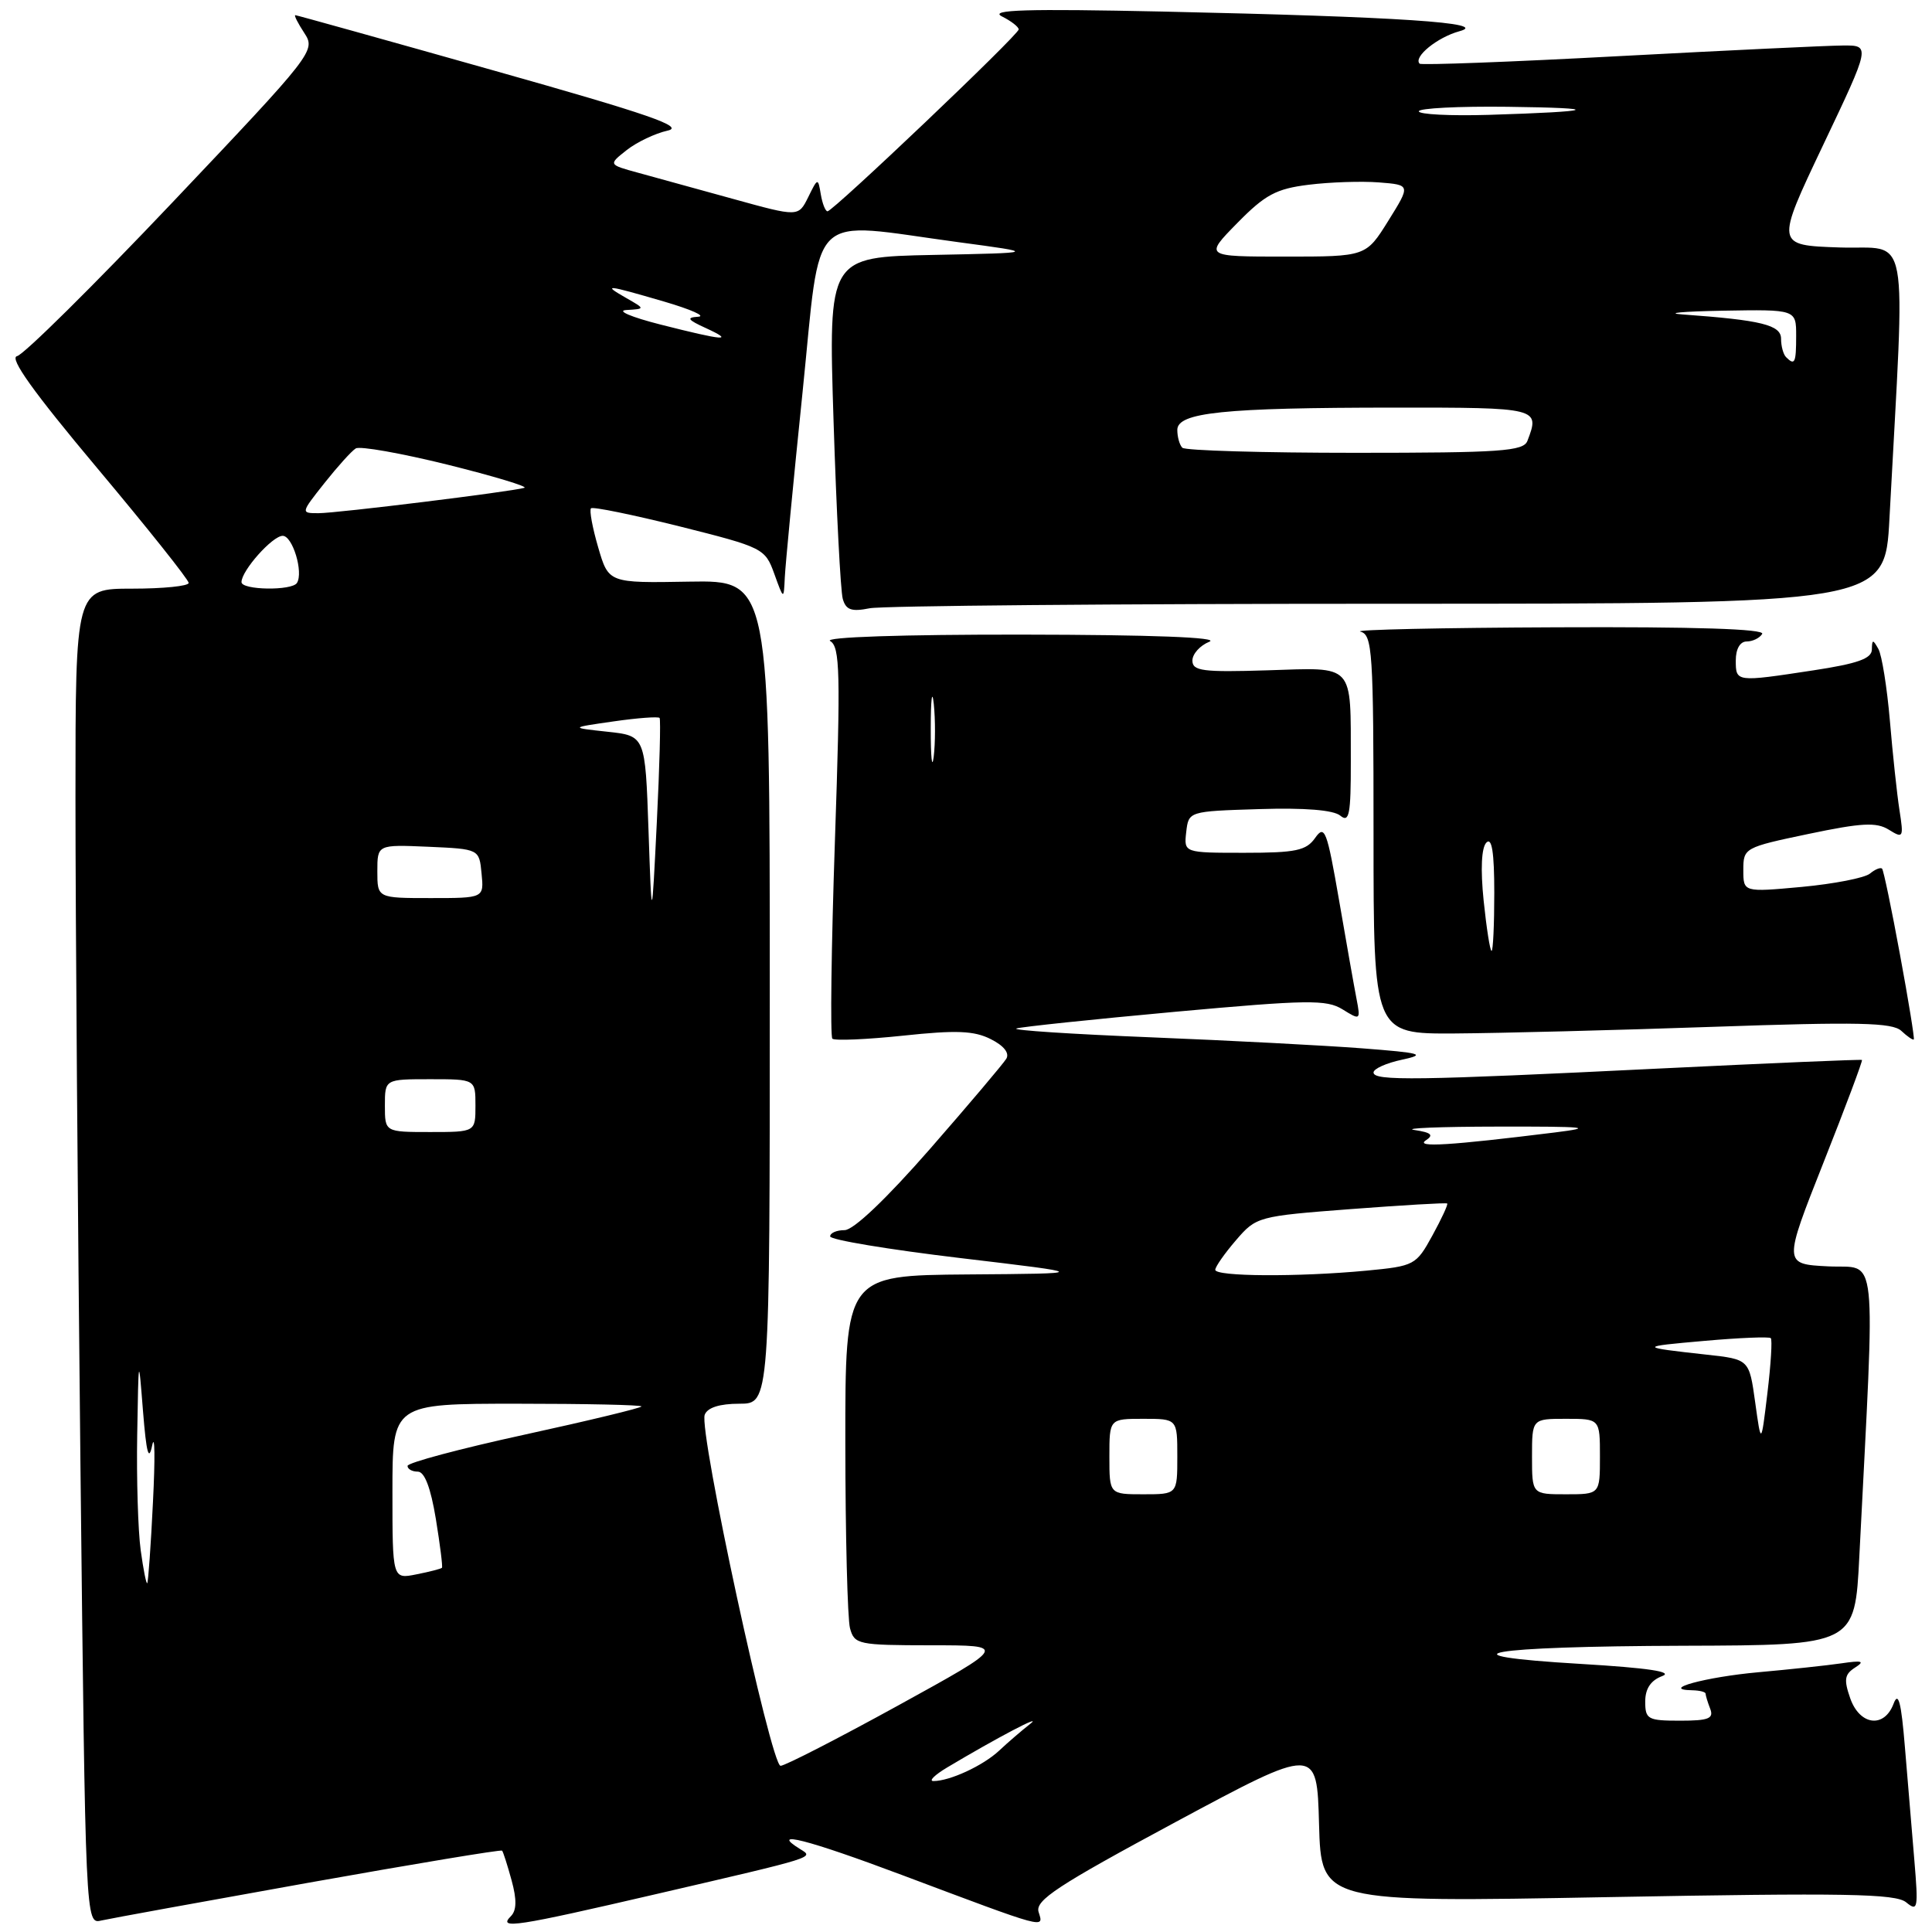 <?xml version="1.0" encoding="UTF-8" standalone="no"?>
<!DOCTYPE svg PUBLIC "-//W3C//DTD SVG 1.1//EN" "http://www.w3.org/Graphics/SVG/1.1/DTD/svg11.dtd" >
<svg xmlns="http://www.w3.org/2000/svg" xmlns:xlink="http://www.w3.org/1999/xlink" version="1.1" viewBox="0 0 256 256">
 <g >
 <path fill="currentColor"
d=" M 40.89 249.47 C 54.85 246.98 66.39 245.06 66.53 245.22 C 66.67 245.37 67.24 247.15 67.79 249.16 C 68.49 251.71 68.46 253.14 67.69 253.91 C 65.93 255.67 68.32 255.30 87.06 250.95 C 108.39 246.00 107.88 246.16 106.00 245.00 C 101.85 242.43 107.00 243.75 119.52 248.45 C 138.90 255.73 138.31 255.57 137.62 253.35 C 137.14 251.80 140.10 249.86 155.77 241.43 C 174.50 231.37 174.50 231.37 174.78 241.72 C 175.07 252.08 175.07 252.08 212.99 251.38 C 244.57 250.80 251.19 250.92 252.58 252.07 C 254.12 253.34 254.20 252.91 253.66 246.48 C 253.33 242.64 252.77 235.90 252.41 231.50 C 251.92 225.52 251.54 224.07 250.91 225.75 C 249.67 229.05 246.42 228.63 245.16 225.02 C 244.30 222.56 244.41 221.85 245.81 220.96 C 247.14 220.11 246.76 219.99 244.00 220.40 C 242.07 220.68 237.12 221.21 233.00 221.58 C 226.01 222.21 219.83 223.89 224.25 223.97 C 225.21 223.99 226.00 224.19 226.00 224.42 C 226.00 224.65 226.27 225.55 226.61 226.42 C 227.11 227.72 226.40 228.00 222.61 228.00 C 218.34 228.00 218.00 227.81 218.00 225.47 C 218.00 223.76 218.73 222.66 220.25 222.09 C 221.79 221.52 218.39 221.01 209.50 220.48 C 190.14 219.34 196.87 218.15 223.14 218.07 C 245.78 218.00 245.78 218.00 246.37 206.25 C 248.49 164.46 248.89 168.13 242.26 167.80 C 236.30 167.50 236.30 167.50 241.62 154.05 C 244.55 146.66 246.84 140.53 246.72 140.45 C 246.60 140.36 234.57 140.87 220.00 141.58 C 187.62 143.17 182.00 143.25 182.00 142.11 C 182.00 141.62 183.69 140.86 185.75 140.42 C 189.04 139.71 188.40 139.52 180.50 138.91 C 175.55 138.53 162.95 137.87 152.50 137.45 C 142.05 137.03 134.03 136.51 134.68 136.28 C 135.33 136.06 144.78 135.07 155.68 134.07 C 173.30 132.47 175.77 132.43 177.90 133.75 C 180.25 135.21 180.29 135.18 179.75 132.37 C 179.44 130.79 178.40 124.90 177.43 119.27 C 175.83 110.03 175.53 109.23 174.27 111.02 C 173.09 112.71 171.72 113.00 164.88 113.00 C 156.87 113.00 156.87 113.00 157.18 110.25 C 157.50 107.50 157.50 107.50 166.85 107.21 C 172.89 107.02 176.70 107.33 177.60 108.08 C 178.78 109.06 179.00 107.93 178.99 100.87 C 178.96 87.76 179.60 88.45 167.95 88.82 C 159.37 89.09 158.00 88.91 158.00 87.53 C 158.00 86.65 159.01 85.53 160.25 85.03 C 161.68 84.46 152.62 84.11 135.50 84.09 C 119.56 84.07 109.11 84.42 110.00 84.94 C 111.31 85.70 111.39 89.10 110.63 111.45 C 110.15 125.55 110.00 137.33 110.29 137.63 C 110.59 137.92 114.81 137.74 119.67 137.23 C 126.69 136.48 129.07 136.57 131.28 137.69 C 133.02 138.56 133.79 139.54 133.34 140.29 C 132.93 140.96 128.38 146.34 123.22 152.25 C 117.41 158.89 113.09 163.00 111.91 163.00 C 110.86 163.00 110.00 163.37 110.00 163.83 C 110.00 164.28 117.76 165.57 127.25 166.70 C 144.50 168.75 144.50 168.75 128.25 168.87 C 112.00 169.00 112.00 169.00 112.01 191.25 C 112.02 203.49 112.30 214.51 112.63 215.75 C 113.21 217.90 113.71 218.00 123.37 218.01 C 133.50 218.01 133.50 218.01 119.00 225.99 C 111.03 230.37 104.02 233.97 103.43 233.98 C 102.17 234.00 92.56 189.58 93.38 187.46 C 93.74 186.51 95.36 186.00 97.97 186.00 C 102.00 186.00 102.00 186.00 102.00 131.44 C 102.00 76.89 102.00 76.89 91.32 77.07 C 80.64 77.26 80.64 77.26 79.26 72.52 C 78.50 69.92 78.07 67.59 78.31 67.35 C 78.55 67.12 83.83 68.20 90.05 69.75 C 101.12 72.53 101.38 72.66 102.60 76.04 C 103.85 79.50 103.85 79.50 103.99 76.50 C 104.07 74.85 105.12 63.83 106.34 52.00 C 108.87 27.35 106.78 29.37 127.00 32.09 C 137.50 33.50 137.50 33.50 123.63 33.78 C 109.76 34.06 109.76 34.06 110.45 55.78 C 110.83 67.73 111.38 78.33 111.67 79.35 C 112.09 80.83 112.83 81.08 115.23 80.60 C 116.89 80.27 147.84 80.00 184.01 80.00 C 249.76 80.00 249.76 80.00 250.36 68.75 C 252.47 29.16 253.19 33.11 243.74 32.79 C 235.27 32.50 235.27 32.50 241.56 19.25 C 247.86 6.00 247.86 6.00 244.18 6.03 C 242.16 6.04 228.80 6.68 214.50 7.44 C 200.20 8.21 188.32 8.65 188.11 8.44 C 187.23 7.56 190.45 4.94 193.38 4.14 C 197.53 3.02 185.45 2.22 154.00 1.53 C 136.03 1.15 131.03 1.29 132.75 2.17 C 133.99 2.79 134.99 3.57 134.98 3.90 C 134.97 4.62 110.38 28.00 109.65 28.00 C 109.37 28.00 108.97 26.99 108.76 25.75 C 108.39 23.54 108.36 23.54 107.09 26.13 C 105.79 28.75 105.79 28.75 97.15 26.36 C 92.39 25.05 86.72 23.48 84.55 22.89 C 80.60 21.81 80.60 21.81 83.05 19.88 C 84.40 18.82 86.83 17.67 88.45 17.31 C 90.79 16.80 86.05 15.16 65.45 9.35 C 51.18 5.32 39.34 2.02 39.13 2.01 C 38.93 2.01 39.47 3.07 40.32 4.37 C 41.86 6.71 41.59 7.05 22.85 26.82 C 12.39 37.85 3.12 47.02 2.26 47.19 C 1.18 47.41 4.43 51.95 12.85 61.99 C 19.53 69.95 25.00 76.82 25.00 77.24 C 25.00 77.66 21.62 78.00 17.50 78.00 C 10.00 78.00 10.00 78.00 10.00 105.75 C 10.00 121.01 10.30 160.83 10.66 194.23 C 11.33 254.96 11.33 254.96 13.41 254.48 C 14.56 254.22 26.92 251.97 40.89 249.47 Z  M 251.76 126.50 C 250.65 120.45 249.58 115.32 249.39 115.11 C 249.20 114.89 248.47 115.18 247.77 115.76 C 247.07 116.33 243.01 117.12 238.75 117.52 C 231.00 118.23 231.00 118.23 231.00 115.27 C 231.00 112.36 231.14 112.28 239.64 110.50 C 246.69 109.02 248.64 108.92 250.28 109.94 C 252.19 111.13 252.26 111.01 251.69 107.35 C 251.36 105.23 250.79 99.90 250.42 95.50 C 250.04 91.10 249.36 86.83 248.90 86.00 C 248.17 84.69 248.06 84.70 248.03 86.08 C 248.01 87.27 246.12 87.94 240.25 88.83 C 230.01 90.39 230.00 90.39 230.00 87.50 C 230.00 85.99 230.57 85.00 231.44 85.00 C 232.23 85.00 233.16 84.55 233.50 84.00 C 233.91 83.34 224.62 83.04 206.31 83.12 C 191.01 83.18 179.29 83.44 180.25 83.69 C 181.86 84.11 182.00 86.25 182.00 110.57 C 182.00 137.00 182.00 137.00 192.75 136.94 C 198.66 136.90 214.07 136.51 227.00 136.06 C 246.24 135.39 250.76 135.49 251.94 136.60 C 252.73 137.34 253.47 137.85 253.59 137.73 C 253.70 137.60 252.88 132.55 251.76 126.50 Z  M 125.50 234.20 C 132.10 230.26 138.38 226.96 136.50 228.43 C 135.40 229.29 133.55 230.88 132.39 231.97 C 130.25 233.97 125.85 236.00 123.68 236.00 C 123.03 235.99 123.85 235.19 125.50 234.20 Z  M 18.64 205.39 C 18.29 202.82 18.08 195.95 18.18 190.11 C 18.36 179.55 18.36 179.54 18.95 187.00 C 19.40 192.58 19.71 193.73 20.17 191.50 C 20.52 189.85 20.56 193.22 20.27 199.00 C 19.99 204.78 19.64 209.62 19.51 209.78 C 19.38 209.93 18.99 207.95 18.64 205.39 Z  M 52.00 197.62 C 52.00 186.00 52.00 186.00 68.50 186.00 C 77.58 186.00 85.00 186.16 85.00 186.36 C 85.00 186.55 78.03 188.24 69.50 190.10 C 60.97 191.96 54.00 193.82 54.00 194.24 C 54.00 194.66 54.61 195.00 55.36 195.00 C 56.26 195.00 57.07 197.14 57.75 201.25 C 58.31 204.69 58.68 207.61 58.56 207.74 C 58.45 207.87 56.92 208.27 55.18 208.61 C 52.00 209.25 52.00 209.25 52.00 197.62 Z  M 147.00 193.00 C 147.00 188.00 147.00 188.00 151.50 188.00 C 156.00 188.00 156.00 188.00 156.00 193.00 C 156.00 198.00 156.00 198.00 151.50 198.00 C 147.00 198.00 147.00 198.00 147.00 193.00 Z  M 203.00 193.00 C 203.00 188.00 203.00 188.00 207.50 188.00 C 212.00 188.00 212.00 188.00 212.00 193.00 C 212.00 198.00 212.00 198.00 207.50 198.00 C 203.00 198.00 203.00 198.00 203.00 193.00 Z  M 232.57 185.81 C 231.78 180.12 231.78 180.12 226.14 179.50 C 217.09 178.50 217.08 178.44 225.88 177.67 C 230.49 177.26 234.44 177.10 234.64 177.31 C 234.85 177.52 234.65 180.80 234.19 184.60 C 233.36 191.50 233.36 191.50 232.57 185.81 Z  M 161.03 168.25 C 161.04 167.84 162.28 166.07 163.78 164.33 C 166.46 161.21 166.69 161.15 179.00 160.21 C 185.88 159.69 191.61 159.35 191.76 159.47 C 191.90 159.58 191.02 161.49 189.80 163.71 C 187.64 167.65 187.43 167.76 181.04 168.37 C 172.02 169.22 160.99 169.16 161.03 168.25 Z  M 188.92 151.11 C 190.02 150.39 189.66 150.07 187.42 149.73 C 185.82 149.49 190.80 149.29 198.50 149.28 C 210.22 149.26 211.44 149.38 206.00 150.06 C 192.12 151.78 187.49 152.07 188.92 151.11 Z  M 51.00 146.50 C 51.00 143.00 51.00 143.00 57.00 143.00 C 63.00 143.00 63.00 143.00 63.00 146.50 C 63.00 150.00 63.00 150.00 57.00 150.00 C 51.00 150.00 51.00 150.00 51.00 146.50 Z  M 85.93 110.00 C 85.50 97.50 85.50 97.50 80.50 96.96 C 75.50 96.42 75.50 96.42 81.30 95.59 C 84.48 95.13 87.23 94.93 87.40 95.13 C 87.56 95.33 87.40 101.58 87.03 109.00 C 86.36 122.50 86.36 122.50 85.93 110.00 Z  M 50.00 115.45 C 50.00 111.91 50.00 111.91 56.75 112.20 C 63.50 112.50 63.50 112.50 63.81 115.75 C 64.13 119.00 64.13 119.00 57.06 119.00 C 50.00 119.00 50.00 119.00 50.00 115.45 Z  M 123.33 96.50 C 123.33 92.65 123.51 91.20 123.73 93.27 C 123.95 95.35 123.94 98.50 123.72 100.27 C 123.50 102.05 123.32 100.35 123.33 96.50 Z  M 32.00 77.13 C 32.00 75.61 36.10 71.00 37.46 71.00 C 38.77 71.00 40.23 75.82 39.35 77.24 C 38.70 78.30 32.00 78.20 32.00 77.13 Z  M 42.99 64.01 C 44.73 61.82 46.59 59.75 47.14 59.42 C 47.68 59.08 53.15 60.05 59.30 61.57 C 65.44 63.10 70.02 64.48 69.48 64.64 C 67.74 65.15 44.66 68.00 42.21 68.00 C 39.84 68.00 39.84 67.99 42.99 64.01 Z  M 156.67 59.33 C 156.30 58.97 156.00 57.90 156.00 56.97 C 156.00 54.65 162.10 54.02 184.75 54.01 C 203.93 54.00 204.07 54.04 202.39 58.42 C 201.86 59.79 198.90 60.00 179.56 60.00 C 167.34 60.00 157.03 59.70 156.67 59.33 Z  M 236.67 47.33 C 236.30 46.97 236.00 45.87 236.00 44.89 C 236.00 43.06 233.39 42.42 223.00 41.67 C 220.53 41.49 222.89 41.27 228.25 41.17 C 238.00 41.00 238.00 41.00 238.00 44.50 C 238.00 48.10 237.82 48.48 236.67 47.33 Z  M 87.50 43.00 C 83.65 42.02 81.62 41.16 83.00 41.08 C 85.50 40.93 85.50 40.93 83.00 39.50 C 79.77 37.65 80.21 37.69 88.00 39.96 C 91.58 41.01 93.60 41.91 92.50 41.97 C 90.91 42.07 91.11 42.37 93.50 43.46 C 97.44 45.27 96.00 45.16 87.50 43.00 Z  M 163.95 29.55 C 167.64 25.79 169.10 25.01 173.41 24.48 C 176.21 24.13 180.40 23.99 182.71 24.17 C 186.92 24.50 186.92 24.50 183.96 29.25 C 181.00 34.00 181.00 34.00 170.29 34.00 C 159.58 34.00 159.58 34.00 163.95 29.55 Z  M 188.00 14.75 C 188.00 14.34 193.29 14.07 199.75 14.15 C 212.68 14.31 211.60 14.78 197.25 15.22 C 192.16 15.37 188.00 15.16 188.00 14.75 Z  M 196.59 119.34 C 196.16 115.14 196.30 112.30 196.96 111.64 C 197.68 110.92 198.00 112.95 198.00 118.30 C 198.00 122.53 197.84 126.00 197.64 126.00 C 197.44 126.00 196.97 123.00 196.59 119.34 Z "/>
</g>
</svg>